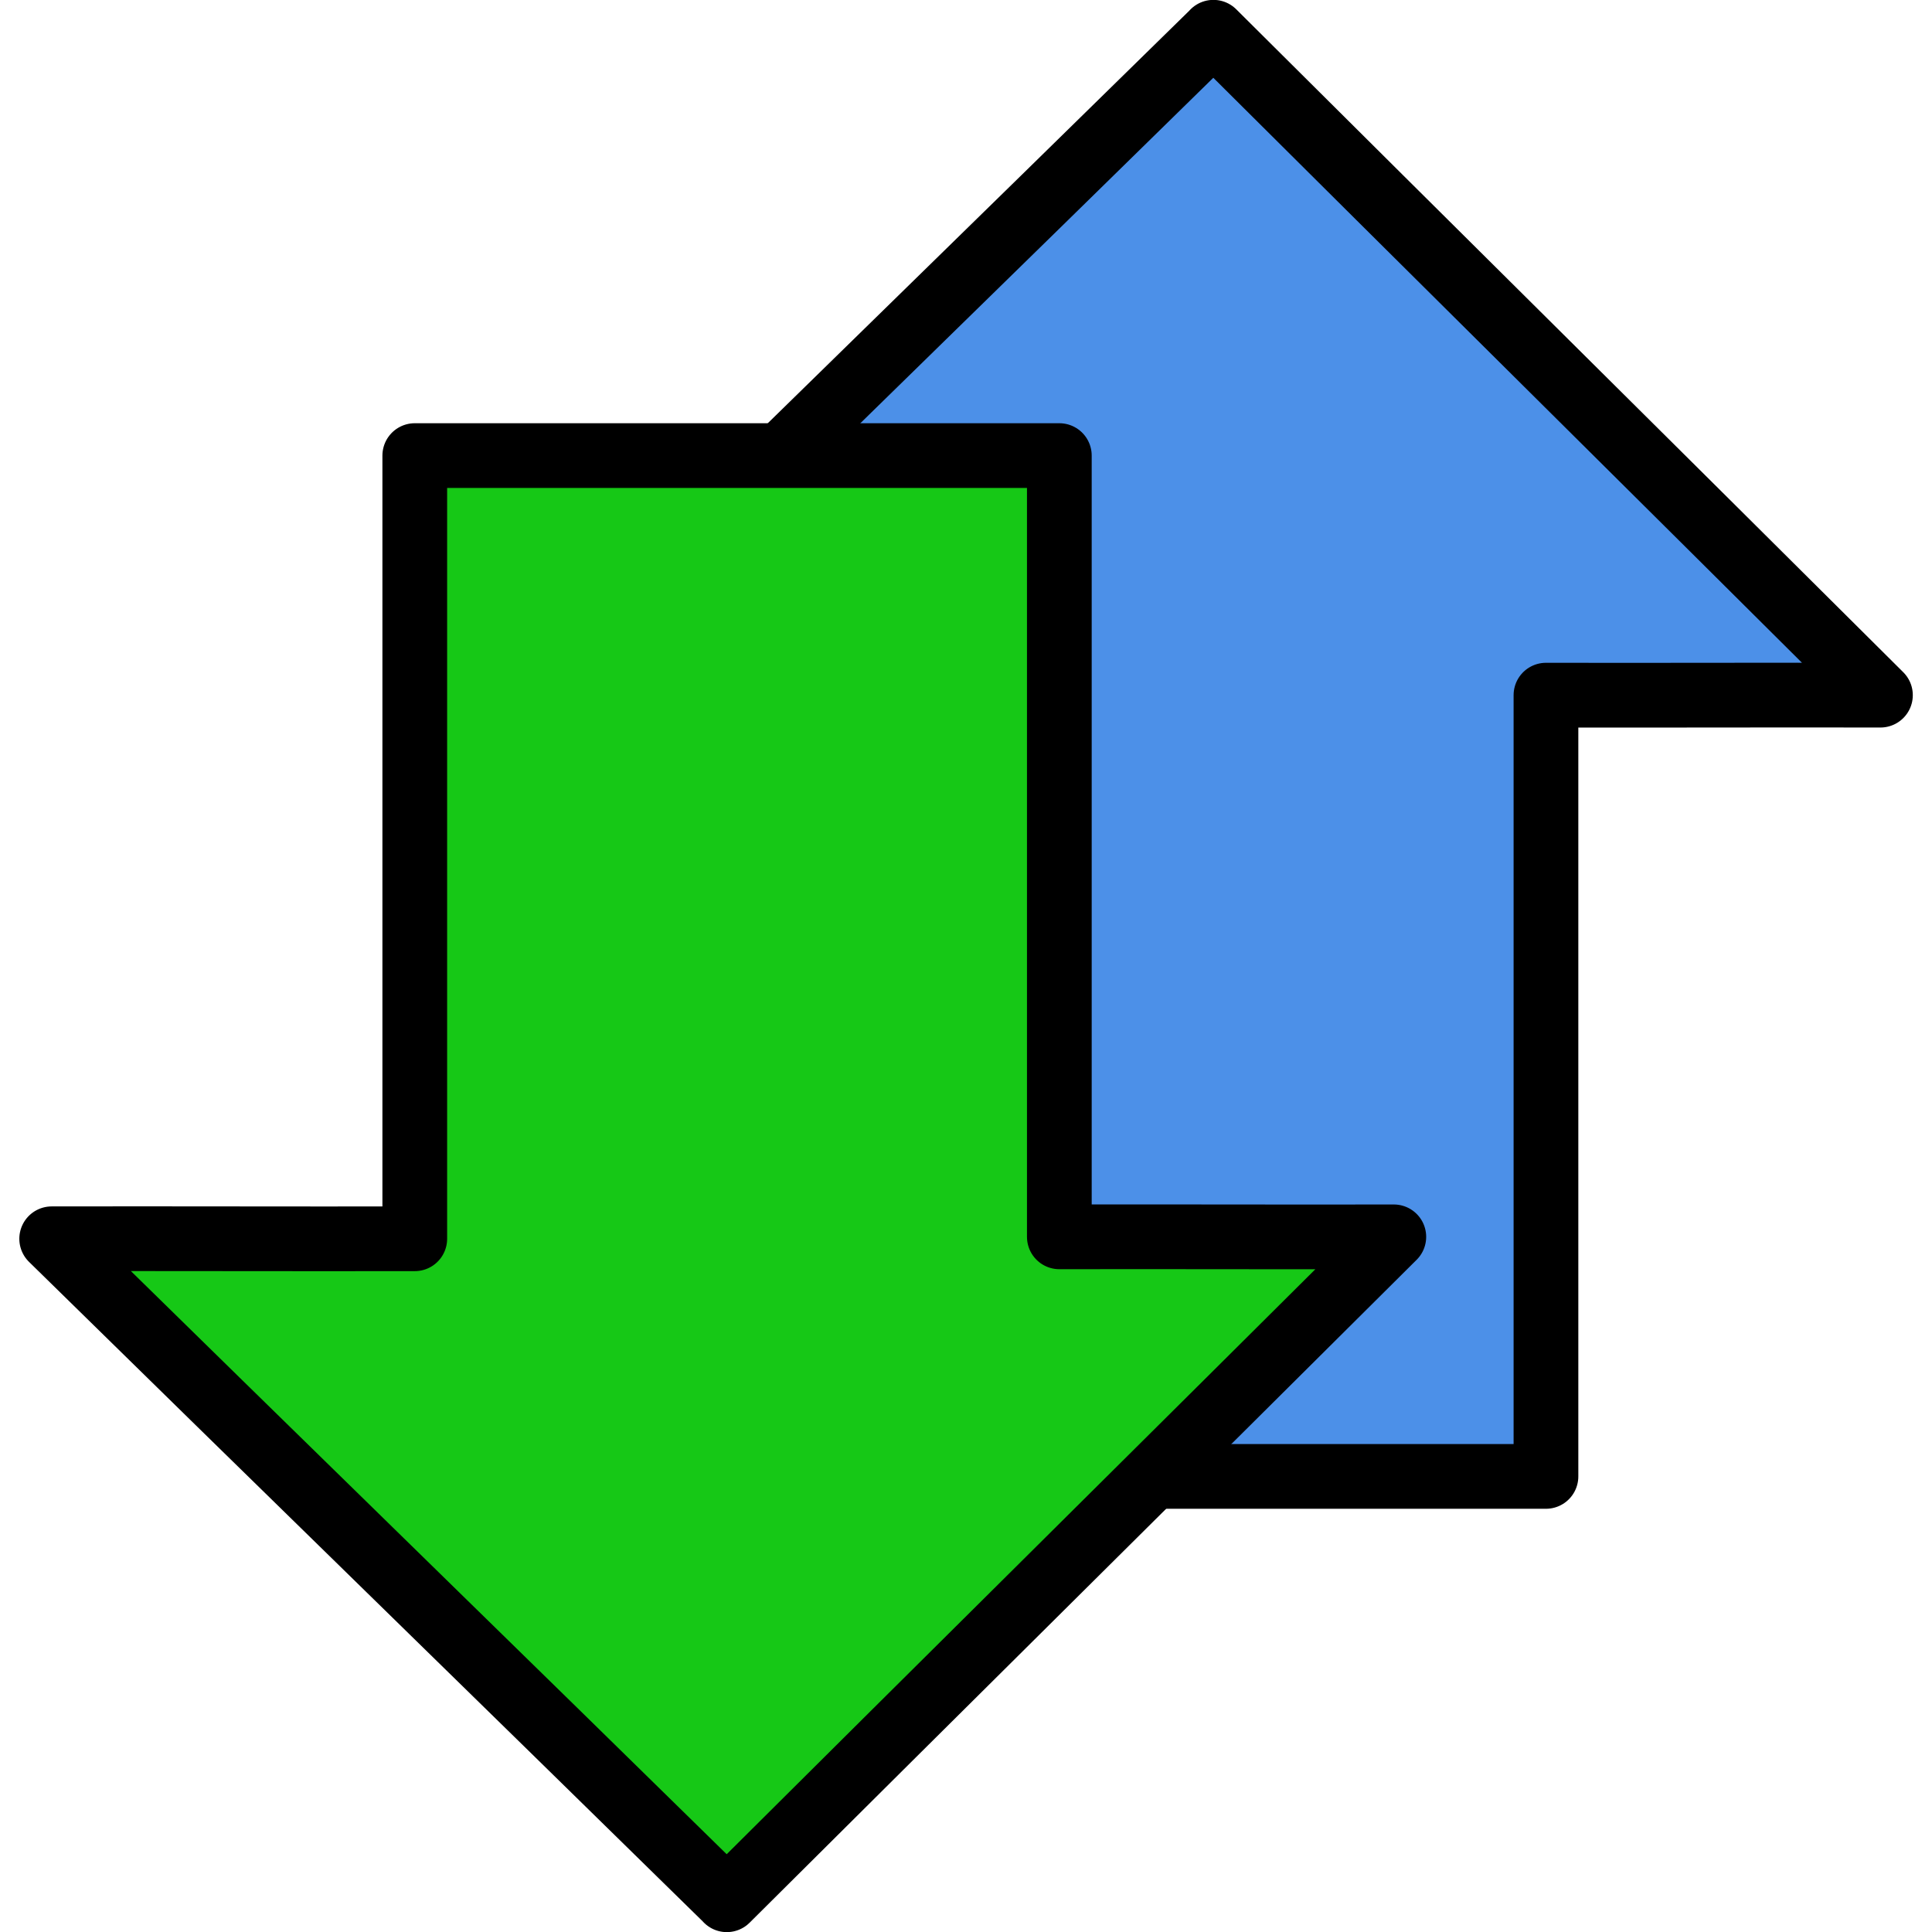 <?xml version="1.0" encoding="UTF-8" standalone="no"?>
<!-- Created with Inkscape (http://www.inkscape.org/) -->

<svg
   xmlns:dc="http://purl.org/dc/elements/1.1/"
   xmlns:cc="http://creativecommons.org/ns#"
   xmlns:rdf="http://www.w3.org/1999/02/22-rdf-syntax-ns#"
   xmlns:svg="http://www.w3.org/2000/svg"
   xmlns="http://www.w3.org/2000/svg"
   xmlns:sodipodi="http://sodipodi.sourceforge.net/DTD/sodipodi-0.dtd"
   xmlns:inkscape="http://www.inkscape.org/namespaces/inkscape"
   width="16"
   height="16"
   id="svg2517"
   sodipodi:version="0.32"
   inkscape:version="0.92.3 (2405546, 2018-03-11)"
   sodipodi:docname="traffic.svg"
   inkscape:output_extension="org.inkscape.output.svg.inkscape"
   inkscape:export-filename="/home/andrew/Projects/deluge/trunk/deluge/data/pixmaps/traffic16.png"
   inkscape:export-xdpi="2.459017"
   inkscape:export-ydpi="2.459017"
   version="1.1">
  <defs
     id="defs2519">
    <inkscape:perspective
       sodipodi:type="inkscape:persp3d"
       inkscape:vp_x="0 : 526.18109 : 1"
       inkscape:vp_y="0 : 1000 : 0"
       inkscape:vp_z="744.09448 : 526.18109 : 1"
       inkscape:persp3d-origin="372.04724 : 350.78739 : 1"
       id="perspective2525" />
  </defs>
  <sodipodi:namedview
     id="base"
     pagecolor="#ffffff"
     bordercolor="#666666"
     borderopacity="1.0"
     gridtolerance="10000"
     guidetolerance="10"
     objecttolerance="10"
     inkscape:pageopacity="0.0"
     inkscape:pageshadow="2"
     inkscape:zoom="63.356767"
     inkscape:cx="6.3789584"
     inkscape:cy="6.667087"
     inkscape:document-units="px"
     inkscape:current-layer="layer1"
     showgrid="true"
     inkscape:window-width="3200"
     inkscape:window-height="1677"
     inkscape:window-x="0"
     inkscape:window-y="0"
     inkscape:window-maximized="1"
     fit-margin-top="0"
     fit-margin-left="0"
     fit-margin-right="0"
     fit-margin-bottom="0">
    <inkscape:grid
       type="xygrid"
       id="grid3336"
       empspacing="1"
       dotted="false"
       originx="-56.264"
       originy="-55.822" />
  </sodipodi:namedview>
  <g
     inkscape:label="Layer 1"
     inkscape:groupmode="layer"
     id="layer1"
     transform="translate(-56.264,-980.54)">
    <path
       style="opacity:1;fill:#4c90e8;fill-opacity:1;stroke:#000000;stroke-width:0.536;stroke-linecap:round;stroke-linejoin:round;stroke-miterlimit:4;stroke-dasharray:none;stroke-opacity:1"
       d="m 66.313,980.808 c -1.861,1.826 -3.73,3.647 -5.591,5.473 1.001,0.002 2.005,-0.002 3.007,0 0,2.162 0,4.324 0,6.486 1.779,0 3.559,0 5.338,0 0,-2.157 0,-4.313 0,-6.47 0.923,0.002 1.848,-0.002 2.77,0 -1.841,-1.833 -3.683,-3.657 -5.524,-5.49 z"
       id="rect2634"
       inkscape:export-filename="/home/andrew/Projects/deluge/trunk/deluge/data/pixmaps/traffic32.png"
       inkscape:export-xdpi="4.9180341"
       inkscape:export-ydpi="4.9180341"
       inkscape:connector-curvature="0" />
    <path
       style="opacity:1;fill:#16c816;fill-opacity:1;stroke:#000000;stroke-width:0.536;stroke-linecap:round;stroke-linejoin:round;stroke-miterlimit:4;stroke-dasharray:none;stroke-opacity:1"
       d="m 62.283,996.272 c -1.861,-1.826 -3.73,-3.647 -5.591,-5.473 1.001,-0.002 2.005,0.002 3.007,0 0,-2.162 0,-4.324 0,-6.486 1.779,0 3.559,0 5.338,0 0,2.157 0,4.313 0,6.47 0.923,-0.002 1.848,0.002 2.77,0 -1.841,1.833 -3.683,3.657 -5.524,5.49 z"
       id="path2528"
       inkscape:export-filename="/home/andrew/Projects/deluge/trunk/deluge/data/pixmaps/traffic32.png"
       inkscape:export-xdpi="4.9180341"
       inkscape:export-ydpi="4.9180341"
       inkscape:connector-curvature="0" />
  </g>
</svg>
